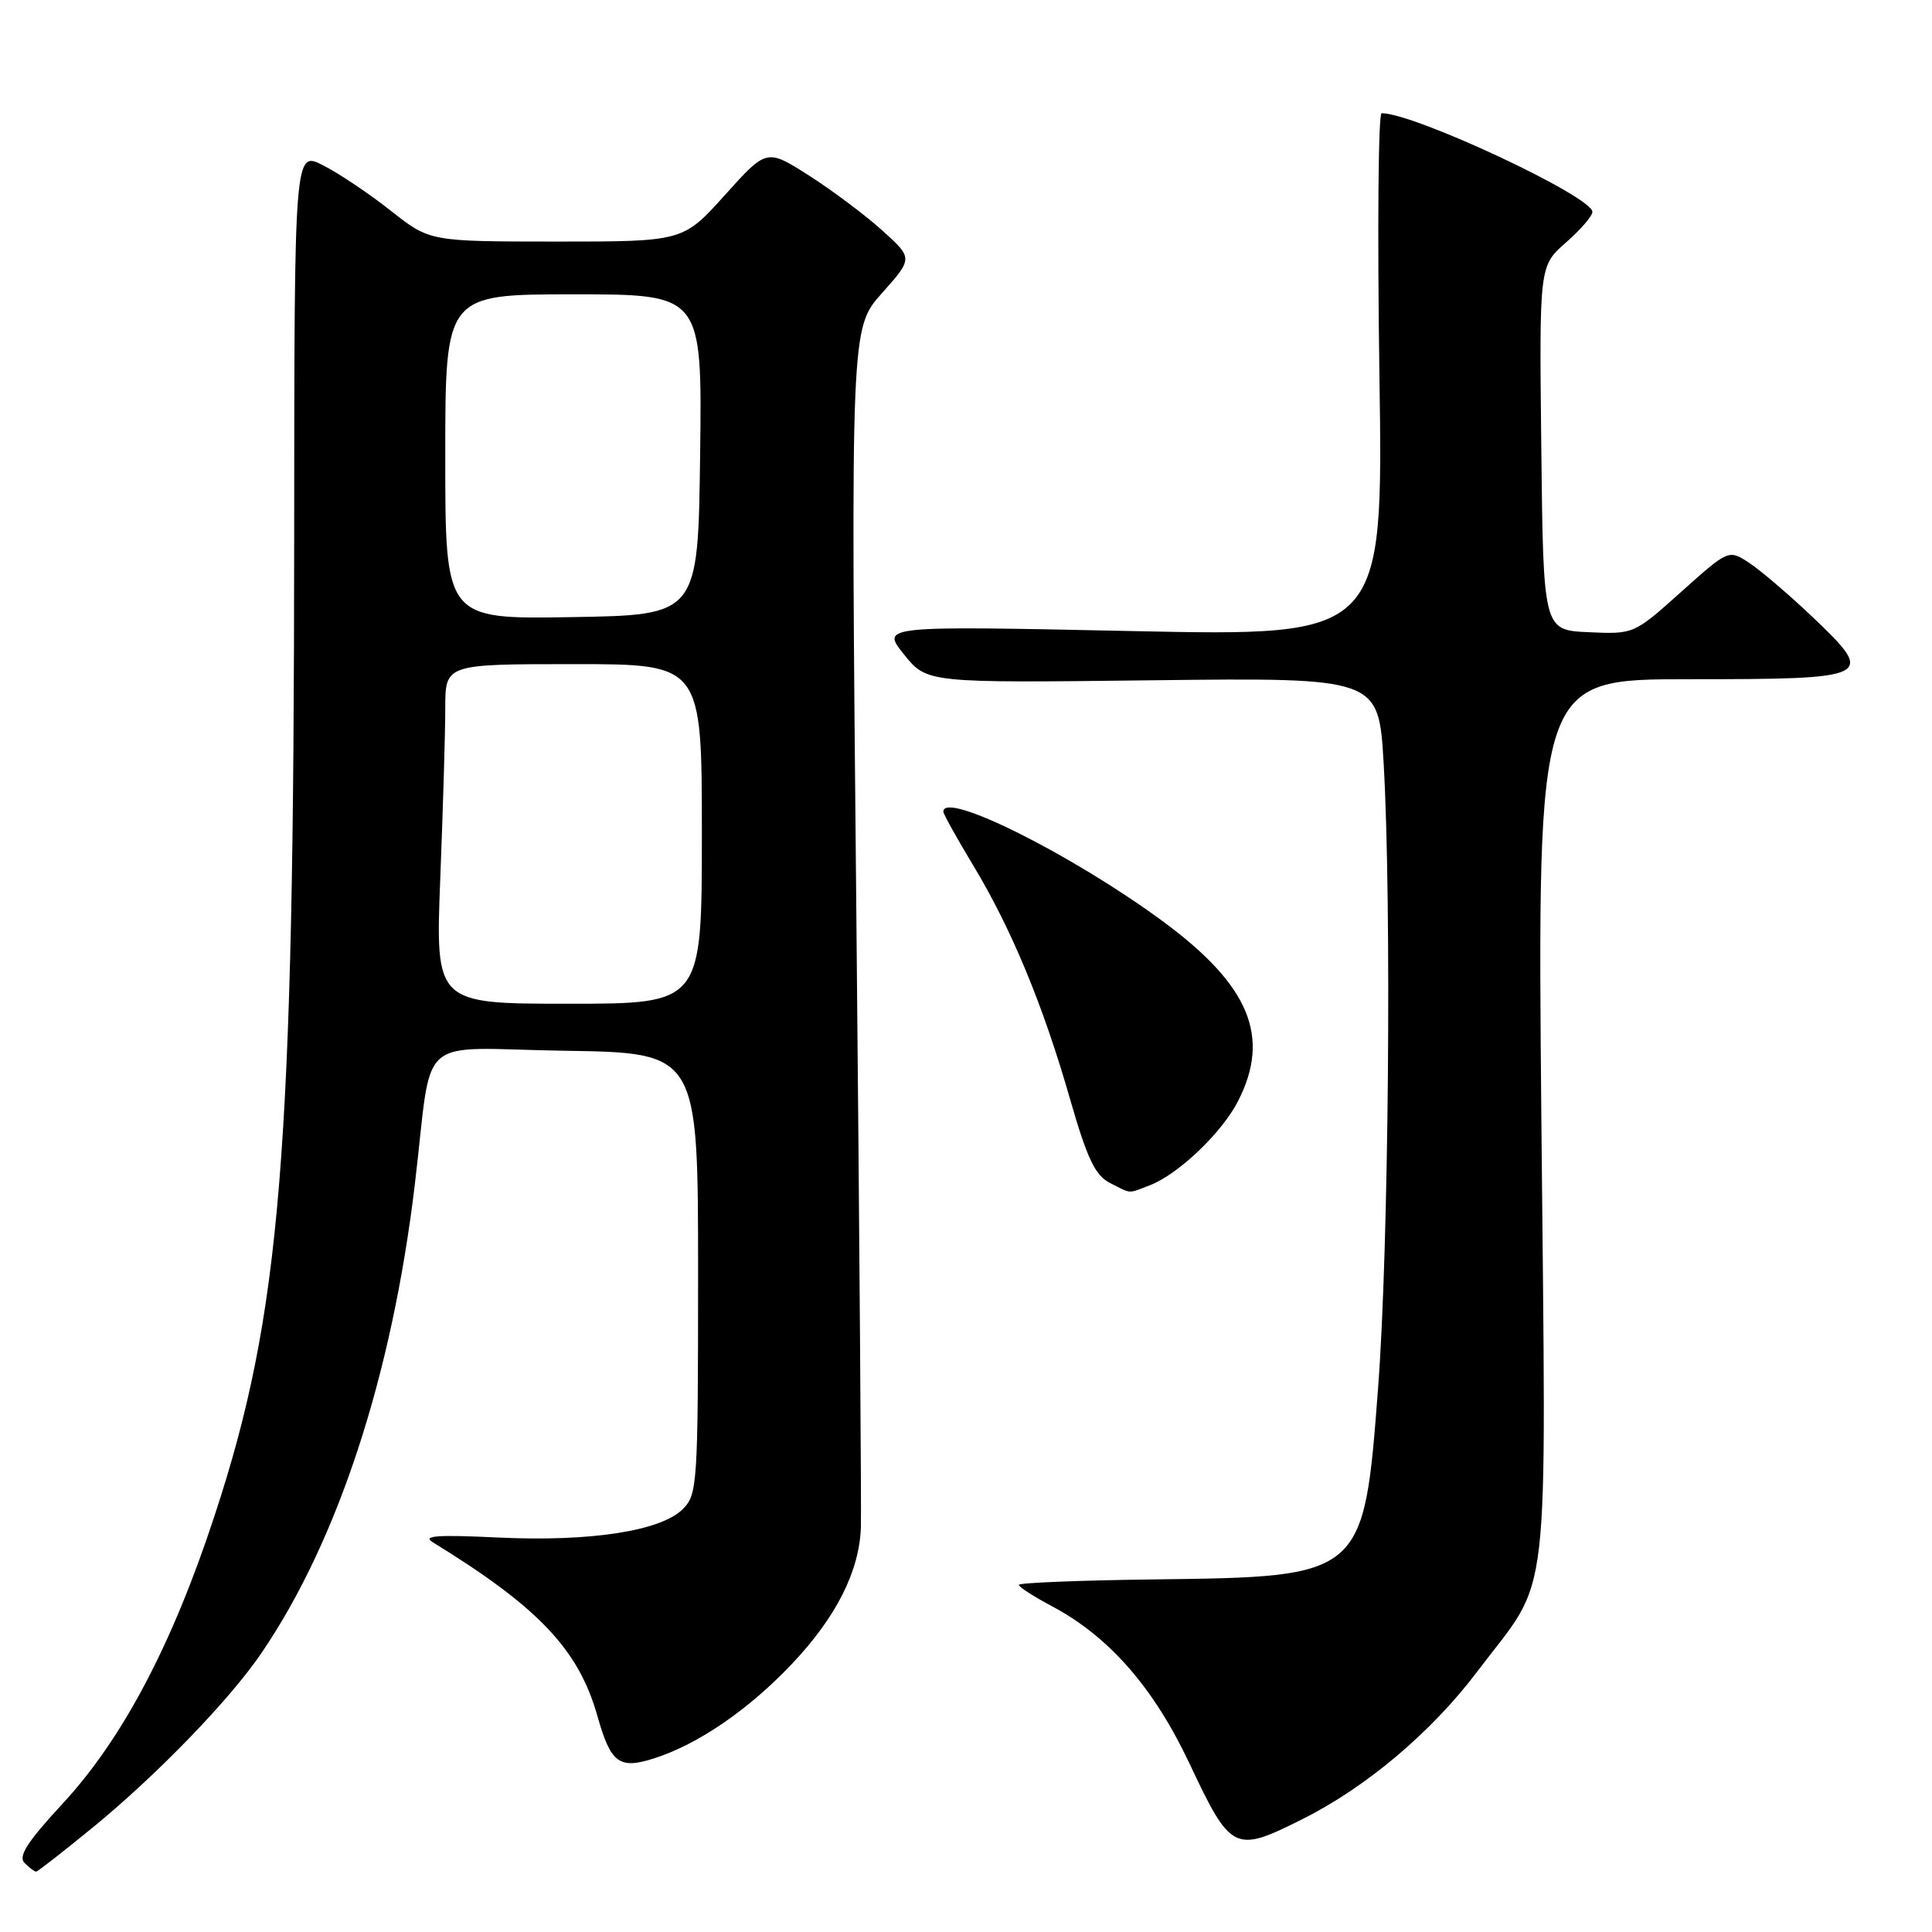 <?xml version="1.0" encoding="UTF-8" standalone="no"?>
<!DOCTYPE svg PUBLIC "-//W3C//DTD SVG 1.1//EN" "http://www.w3.org/Graphics/SVG/1.1/DTD/svg11.dtd" >
<svg xmlns="http://www.w3.org/2000/svg" xmlns:xlink="http://www.w3.org/1999/xlink" version="1.1" viewBox="0 0 256 256">
 <g >
 <path fill="currentColor"
d=" M 12.33 242.12 C 20.89 235.10 30.46 225.20 34.67 219.00 C 44.78 204.14 51.94 182.25 54.96 157.00 C 57.42 136.50 54.71 138.92 74.81 139.23 C 92.50 139.50 92.50 139.50 92.50 168.72 C 92.50 196.71 92.41 198.03 90.48 199.96 C 87.57 202.87 78.23 204.31 66.00 203.73 C 57.91 203.34 55.92 203.49 57.35 204.36 C 71.34 212.95 76.67 218.57 79.15 227.35 C 80.93 233.64 82.03 234.47 86.65 233.00 C 92.49 231.14 99.19 226.55 104.94 220.47 C 110.79 214.29 113.85 208.23 114.07 202.44 C 114.15 200.27 113.88 163.62 113.47 121.00 C 112.72 43.50 112.72 43.50 116.85 38.86 C 120.98 34.22 120.98 34.22 116.93 30.56 C 114.71 28.55 110.35 25.28 107.24 23.29 C 101.59 19.68 101.59 19.68 96.05 25.85 C 90.50 32.01 90.50 32.01 73.72 32.01 C 56.94 32.00 56.94 32.00 51.79 27.93 C 48.96 25.69 44.92 22.98 42.82 21.91 C 39.00 19.96 39.00 19.96 38.98 71.23 C 38.95 153.08 37.25 174.00 28.44 200.81 C 22.82 217.94 16.23 230.42 8.30 238.99 C 3.62 244.05 2.38 245.98 3.25 246.85 C 3.88 247.48 4.57 248.00 4.78 248.00 C 4.99 248.00 8.38 245.35 12.33 242.12 Z  M 172.59 241.04 C 181.05 236.81 189.69 229.51 195.76 221.47 C 205.63 208.40 204.86 214.98 204.24 148.46 C 203.70 90.00 203.70 90.00 223.73 90.00 C 248.17 90.00 248.61 89.79 240.25 81.83 C 237.09 78.82 233.27 75.56 231.77 74.58 C 229.05 72.80 229.05 72.80 222.77 78.42 C 216.50 84.04 216.50 84.04 210.50 83.77 C 204.50 83.50 204.50 83.50 204.23 59.37 C 203.96 35.24 203.96 35.24 207.48 32.15 C 209.42 30.45 211.00 28.62 211.00 28.08 C 211.00 26.04 187.43 15.00 183.07 15.00 C 182.63 15.00 182.50 30.60 182.78 49.66 C 183.29 84.32 183.29 84.32 150.02 83.62 C 116.74 82.92 116.74 82.92 119.78 86.71 C 122.82 90.50 122.82 90.50 152.75 90.14 C 182.68 89.79 182.68 89.79 183.34 101.14 C 184.41 119.74 184.01 165.26 182.62 183.68 C 180.71 208.97 180.75 208.93 152.97 209.28 C 143.09 209.40 135.00 209.73 135.00 210.00 C 135.00 210.28 136.98 211.55 139.40 212.84 C 146.94 216.84 152.86 223.60 157.60 233.65 C 163.13 245.37 163.55 245.57 172.59 241.04 Z  M 152.32 157.07 C 156.11 155.63 161.91 150.10 164.06 145.88 C 168.41 137.36 165.56 130.55 154.11 122.10 C 142.11 113.26 125.00 104.70 125.00 107.55 C 125.00 107.86 126.78 111.06 128.95 114.66 C 134.02 123.06 138.21 133.16 141.78 145.61 C 144.06 153.54 145.11 155.74 147.06 156.74 C 150.00 158.23 149.38 158.19 152.32 157.07 Z  M 58.34 116.34 C 58.70 107.18 59.00 97.05 59.00 93.84 C 59.00 88.00 59.00 88.00 76.00 88.00 C 93.00 88.00 93.00 88.00 93.00 110.50 C 93.00 133.00 93.00 133.00 75.34 133.00 C 57.69 133.00 57.69 133.00 58.34 116.34 Z  M 59.00 60.52 C 59.00 39.00 59.00 39.00 76.02 39.00 C 93.04 39.00 93.04 39.00 92.77 60.25 C 92.50 81.50 92.50 81.50 75.75 81.77 C 59.00 82.05 59.00 82.05 59.00 60.52 Z "/>
</g>
</svg>